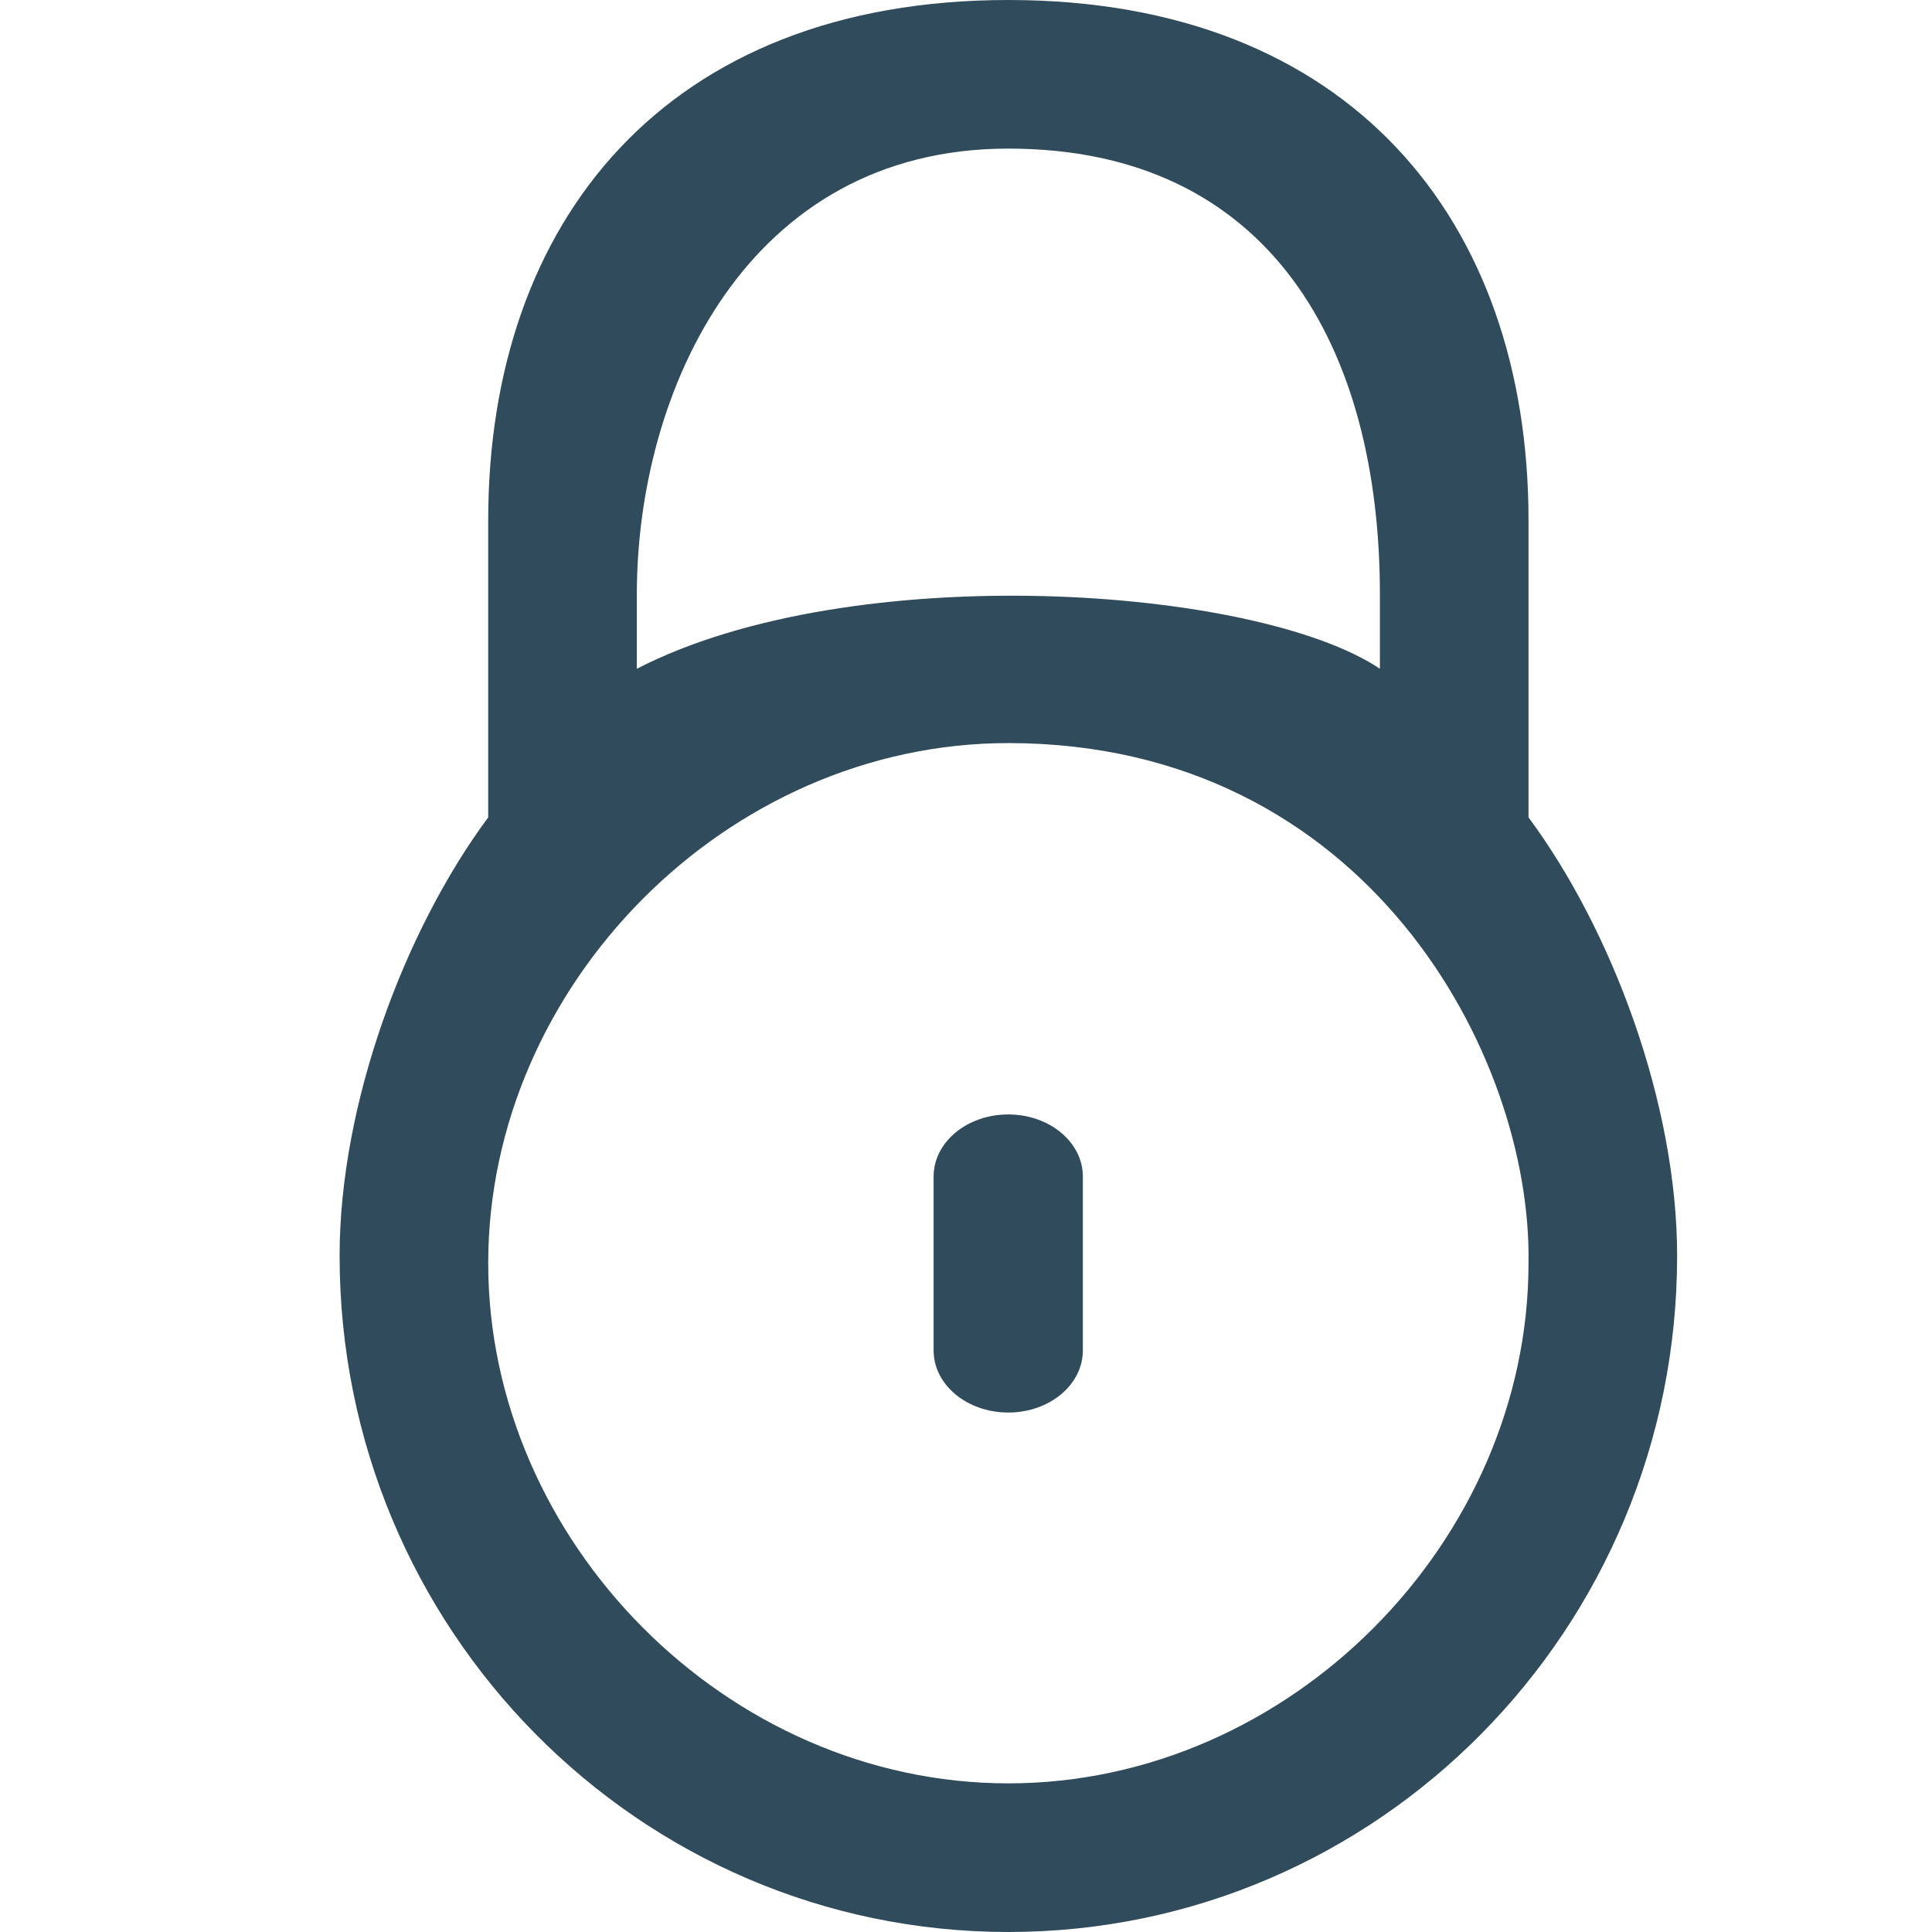 <svg id="图层_1" data-name="图层 1" xmlns="http://www.w3.org/2000/svg" viewBox="0 0 1024 1024"><defs><style>.cls-1{fill:#304b5b;fill-rule:evenodd;}</style></defs><title>画板 1</title><path class="cls-1" d="M534.45,1024C338.68,1024,180,863.5,180,665.61c0-80.52,34.41-172.56,78.76-232.38V275.68C258.76,117.29,353.05,0,534.45,0S810.14,117.29,810.14,275.68V433.23c44.35,59.82,78.77,151.87,78.77,232.38C888.91,863.5,730.24,1024,534.45,1024ZM731.38,315.07C731.38,184,673,78.76,534.45,78.76S337.53,207.07,337.53,315.07v39.39c114.12-58.84,328.31-43.88,393.85,0ZM534.45,393.85c-149.41,0-275.69,128.61-275.69,275.68S385,945.22,534.45,945.22,810.14,816.56,810.14,669.53C812,559.42,724.27,393.85,534.45,393.85Zm-.07,354.82c-21.85,0-39.55-14.73-39.55-32.92V623.55c0-18.15,17.7-32.87,39.55-32.87s39.55,14.71,39.55,32.87v92.21c0,18.19-17.7,32.92-39.55,32.92Z"/></svg>